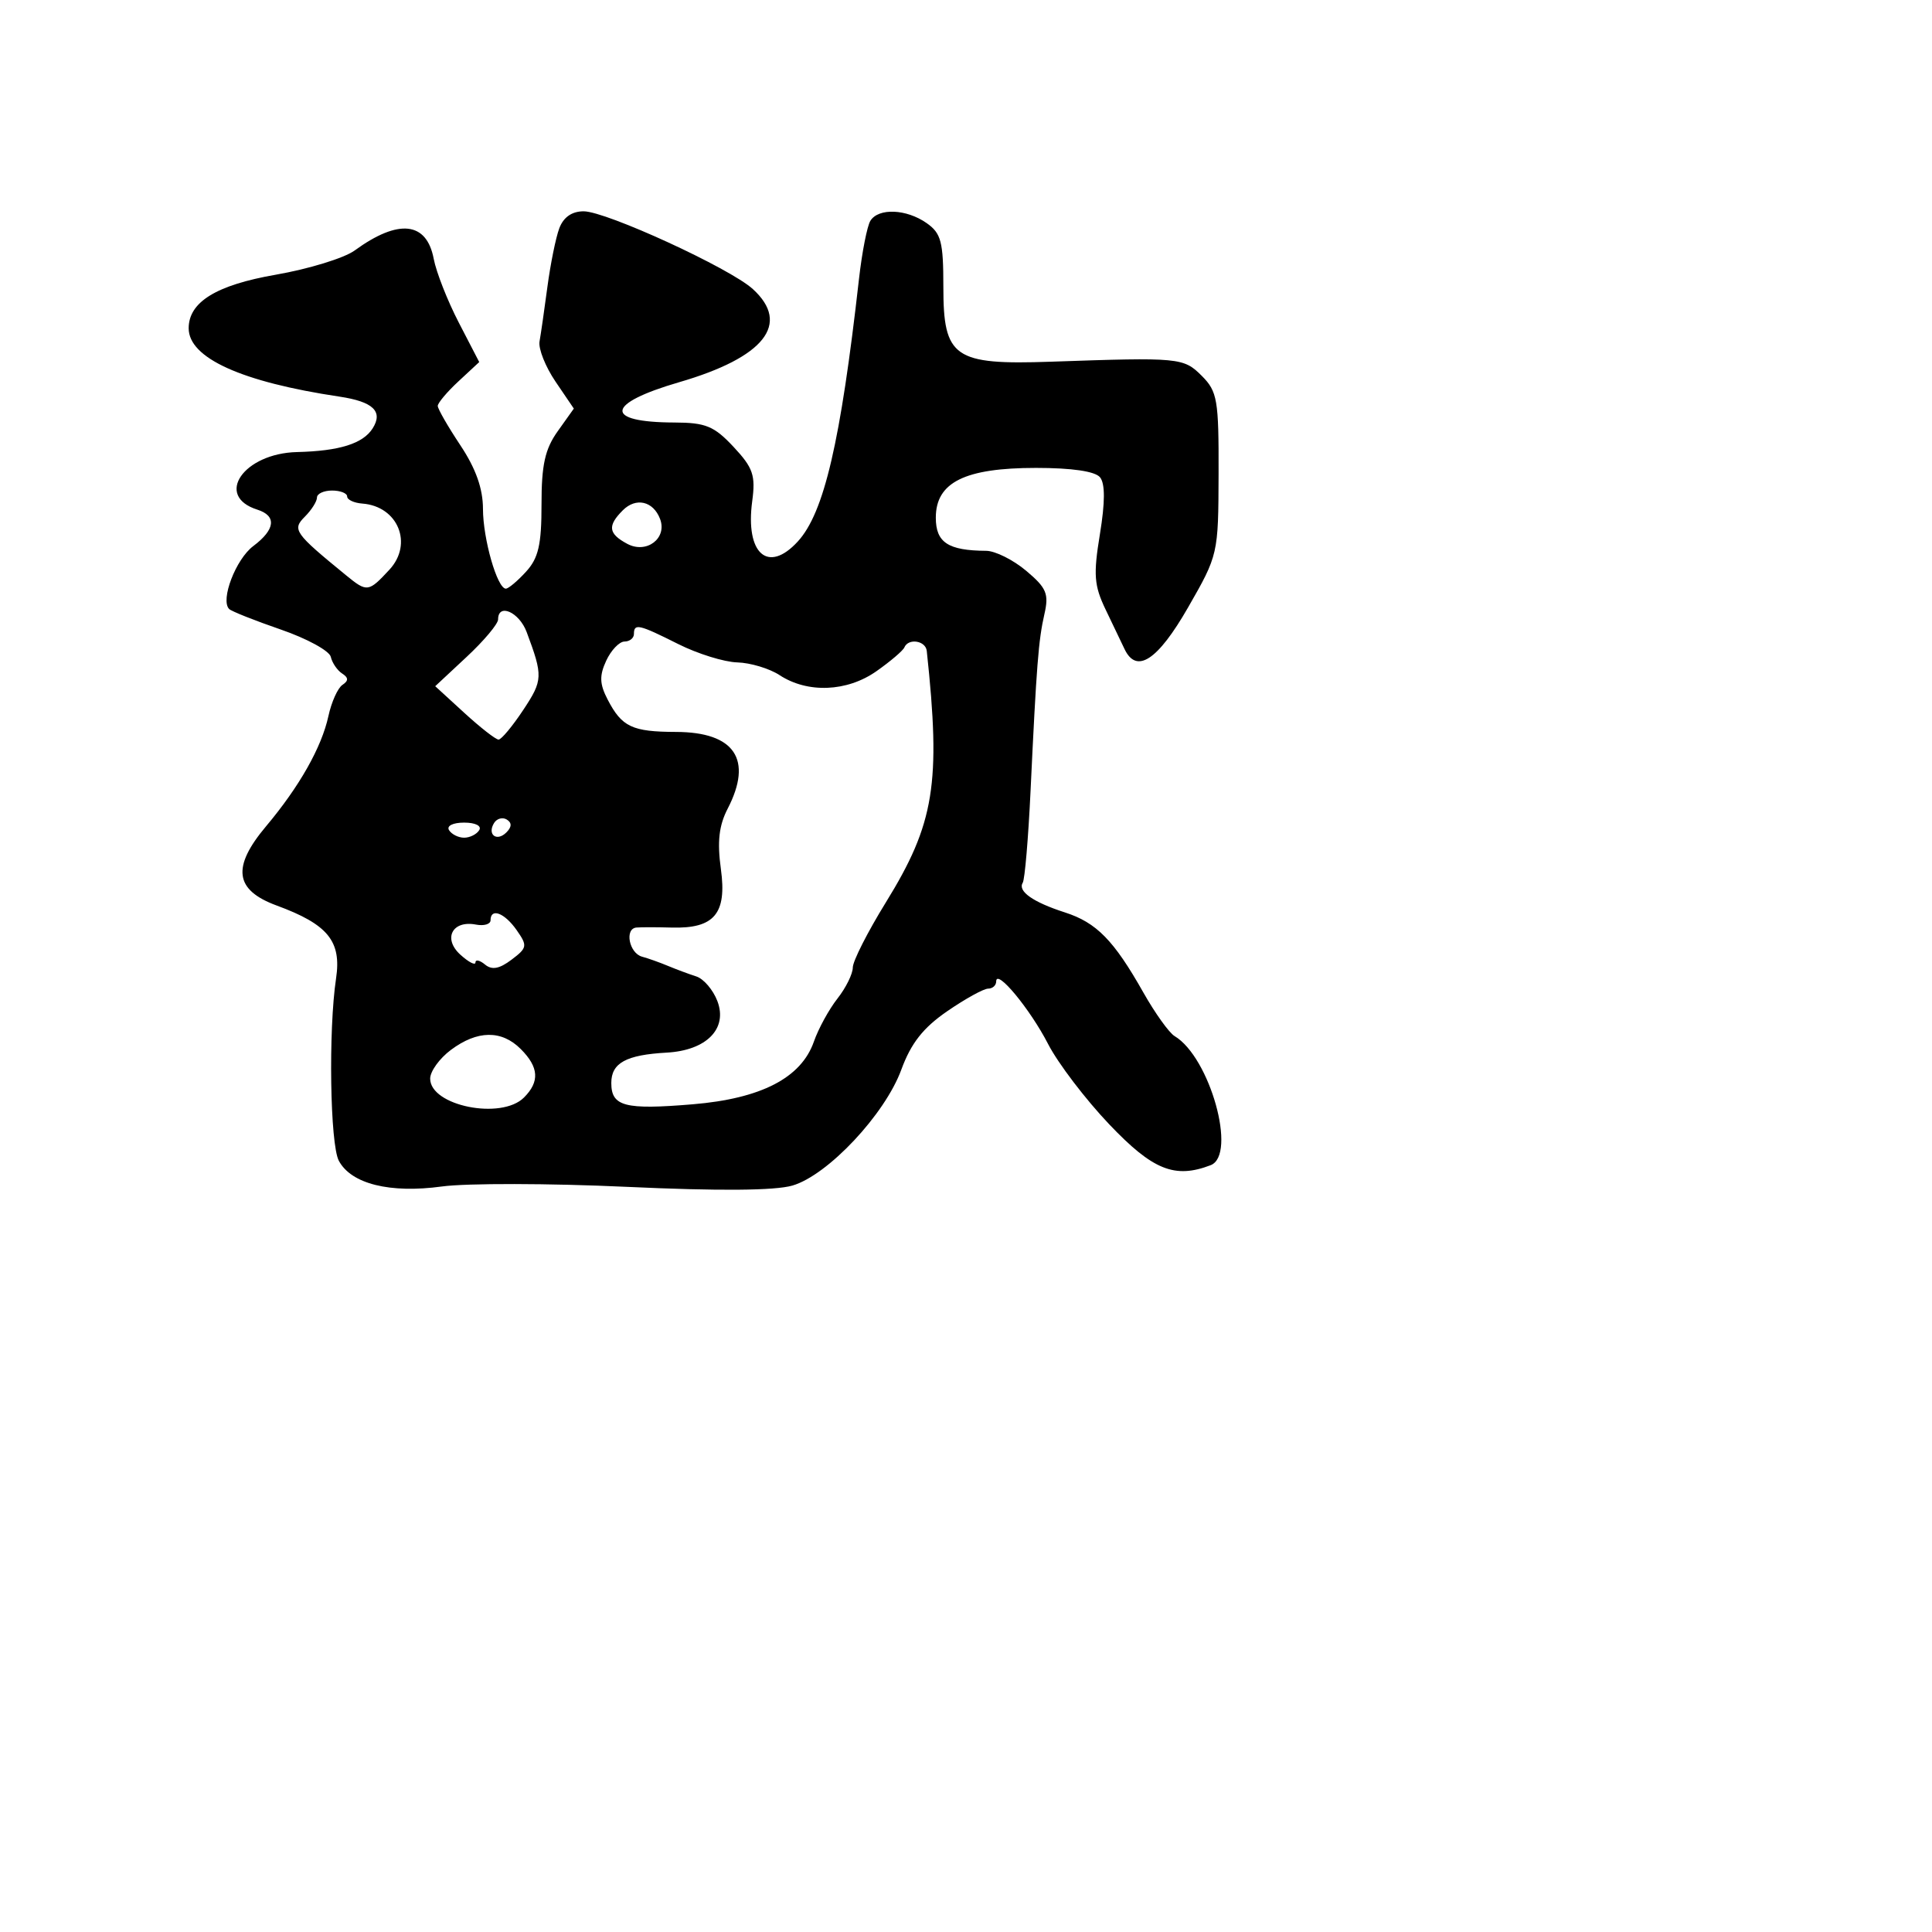 <svg xmlns="http://www.w3.org/2000/svg" width="256" height="256" viewBox="0 0 256 256" version="1.1">
	<path d="M 74.109 30.250 C 73.646 31.488, 72.939 34.975, 72.536 38 C 72.134 41.025, 71.664 44.284, 71.492 45.242 C 71.320 46.201, 72.272 48.595, 73.607 50.563 L 76.036 54.141 73.892 57.152 C 72.213 59.509, 71.749 61.610, 71.754 66.831 C 71.758 72.167, 71.349 73.950, 69.705 75.750 C 68.576 76.987, 67.370 78, 67.027 78 C 65.887 78, 64 71.419, 63.996 67.429 C 63.993 64.741, 63.047 62.079, 61 59 C 59.355 56.525, 58.007 54.181, 58.004 53.790 C 58.002 53.400, 59.237 51.932, 60.750 50.528 L 63.500 47.975 60.789 42.738 C 59.297 39.857, 57.803 36.058, 57.469 34.295 C 56.532 29.358, 52.796 28.965, 46.991 33.192 C 45.612 34.197, 40.908 35.641, 36.539 36.401 C 28.656 37.771, 25 40.021, 25 43.500 C 25 47.439, 32.002 50.612, 44.989 52.556 C 49.440 53.222, 50.794 54.517, 49.383 56.755 C 48.103 58.784, 44.978 59.765, 39.361 59.900 C 32.279 60.071, 28.380 65.716, 34.092 67.529 C 36.688 68.353, 36.489 70.158, 33.558 72.359 C 31.245 74.096, 29.172 79.505, 30.363 80.696 C 30.667 81, 33.747 82.225, 37.208 83.417 C 40.669 84.610, 43.649 86.237, 43.830 87.033 C 44.012 87.830, 44.687 88.823, 45.330 89.241 C 46.190 89.798, 46.202 90.199, 45.376 90.750 C 44.757 91.162, 43.922 93.018, 43.519 94.873 C 42.619 99.020, 39.675 104.225, 35.258 109.482 C 30.691 114.915, 31.092 117.936, 36.650 119.982 C 43.455 122.486, 45.270 124.713, 44.530 129.648 C 43.501 136.508, 43.733 151.633, 44.900 153.814 C 46.540 156.877, 51.666 158.154, 58.554 157.215 C 61.824 156.769, 72.825 156.790, 83 157.261 C 95.222 157.827, 102.689 157.770, 105.005 157.092 C 109.690 155.721, 117.254 147.669, 119.429 141.738 C 120.715 138.230, 122.318 136.189, 125.517 133.988 C 127.906 132.345, 130.342 131, 130.930 131 C 131.519 131, 132 130.570, 132 130.045 C 132 128.275, 136.482 133.678, 138.881 138.342 C 140.190 140.887, 143.837 145.676, 146.986 148.985 C 152.752 155.045, 155.664 156.217, 160.418 154.393 C 163.943 153.040, 160.326 140.087, 155.641 137.289 C 154.914 136.855, 153.048 134.250, 151.494 131.500 C 147.586 124.586, 145.293 122.247, 141.103 120.899 C 136.876 119.539, 134.824 118.094, 135.519 116.969 C 135.792 116.527, 136.257 111.065, 136.552 104.832 C 137.344 88.113, 137.601 84.824, 138.388 81.381 C 139.005 78.683, 138.680 77.908, 135.974 75.631 C 134.254 74.184, 131.869 72.994, 130.673 72.986 C 125.627 72.955, 124 71.885, 124 68.599 C 124 63.908, 127.839 62, 137.282 62 C 142.056 62, 145.119 62.451, 145.764 63.250 C 146.442 64.091, 146.436 66.554, 145.744 70.778 C 144.862 76.158, 144.971 77.588, 146.504 80.778 C 147.488 82.825, 148.614 85.175, 149.005 86 C 150.594 89.344, 153.397 87.512, 157.420 80.500 C 161.415 73.538, 161.437 73.441, 161.468 62.782 C 161.497 52.978, 161.308 51.872, 159.249 49.809 C 156.828 47.384, 156.306 47.334, 139.263 47.927 C 126.406 48.373, 125 47.398, 125 38.034 C 125 32.016, 124.710 30.910, 122.777 29.557 C 120.102 27.682, 116.413 27.530, 115.334 29.250 C 114.902 29.938, 114.219 33.425, 113.816 37 C 111.380 58.582, 109.197 67.946, 105.712 71.750 C 101.766 76.059, 98.737 73.381, 99.672 66.410 C 100.132 62.981, 99.791 61.988, 97.202 59.216 C 94.624 56.457, 93.509 55.998, 89.349 55.985 C 79.933 55.955, 80.234 53.482, 90 50.642 C 101.299 47.355, 104.811 42.910, 99.750 38.298 C 96.718 35.535, 80.318 28, 77.337 28 C 75.778 28, 74.659 28.780, 74.109 30.250 M 42 65.929 C 42 66.439, 41.277 67.580, 40.393 68.464 C 38.682 70.176, 38.995 70.621, 45.882 76.250 C 48.636 78.501, 48.830 78.476, 51.599 75.488 C 54.777 72.059, 52.738 67.082, 48.010 66.726 C 46.905 66.643, 46 66.220, 46 65.787 C 46 65.354, 45.100 65, 44 65 C 42.900 65, 42 65.418, 42 65.929 M 82.529 67.614 C 80.466 69.677, 80.604 70.717, 83.117 72.062 C 85.674 73.431, 88.444 71.322, 87.459 68.755 C 86.555 66.399, 84.272 65.870, 82.529 67.614 M 66 82.078 C 66 82.671, 64.125 84.905, 61.834 87.041 L 57.668 90.926 61.529 94.463 C 63.653 96.408, 65.693 98, 66.063 98 C 66.432 98, 67.912 96.220, 69.352 94.044 C 71.942 90.131, 71.965 89.584, 69.785 83.750 C 68.795 81.101, 66 79.866, 66 82.078 M 84 84 C 84 84.550, 83.438 85.004, 82.750 85.008 C 82.063 85.012, 80.972 86.153, 80.328 87.543 C 79.405 89.531, 79.445 90.628, 80.512 92.686 C 82.400 96.325, 83.756 96.967, 89.595 96.985 C 97.353 97.008, 99.790 100.638, 96.420 107.154 C 95.261 109.397, 95.022 111.526, 95.523 115.169 C 96.334 121.065, 94.646 123.068, 89 122.907 C 87.075 122.851, 84.977 122.850, 84.338 122.903 C 82.724 123.038, 83.358 126.307, 85.087 126.769 C 85.864 126.976, 87.400 127.523, 88.500 127.982 C 89.600 128.442, 91.294 129.073, 92.265 129.384 C 93.236 129.694, 94.493 131.166, 95.058 132.653 C 96.448 136.309, 93.615 139.186, 88.339 139.478 C 82.961 139.776, 81 140.850, 81 143.500 C 81 146.609, 82.784 147.076, 91.790 146.325 C 100.858 145.570, 106.169 142.821, 107.845 138.016 C 108.441 136.306, 109.845 133.742, 110.964 132.318 C 112.084 130.895, 113 129.041, 113 128.199 C 113 127.357, 114.968 123.480, 117.373 119.584 C 123.828 109.126, 124.691 103.827, 122.801 86.250 C 122.654 84.882, 120.368 84.524, 119.833 85.786 C 119.650 86.218, 117.981 87.639, 116.125 88.943 C 112.228 91.681, 107.007 91.890, 103.293 89.456 C 101.955 88.580, 99.436 87.822, 97.696 87.772 C 95.956 87.723, 92.434 86.629, 89.871 85.341 C 84.650 82.719, 84 82.570, 84 84 M 65.469 109.050 C 64.519 110.588, 65.820 111.580, 67.104 110.296 C 67.822 109.578, 67.839 109.019, 67.156 108.597 C 66.596 108.251, 65.837 108.455, 65.469 109.050 M 59.500 110 C 59.840 110.550, 60.740 111, 61.500 111 C 62.260 111, 63.160 110.550, 63.500 110 C 63.852 109.431, 62.991 109, 61.500 109 C 60.009 109, 59.148 109.431, 59.500 110 M 65 121.943 C 65 122.461, 64.129 122.717, 63.064 122.512 C 59.928 121.908, 58.654 124.377, 61.004 126.503 C 62.102 127.497, 63 127.960, 63 127.533 C 63 127.105, 63.570 127.229, 64.268 127.807 C 65.179 128.564, 66.165 128.384, 67.778 127.167 C 69.871 125.589, 69.916 125.326, 68.454 123.238 C 66.850 120.948, 65 120.254, 65 121.943 M 59.750 139.115 C 58.237 140.244, 57 141.957, 57 142.923 C 57 146.533, 66.424 148.433, 69.429 145.429 C 71.535 143.322, 71.408 141.408, 69 139 C 66.461 136.461, 63.254 136.501, 59.750 139.115" stroke="none" fill="black" fill-rule="evenodd"/>
</svg>